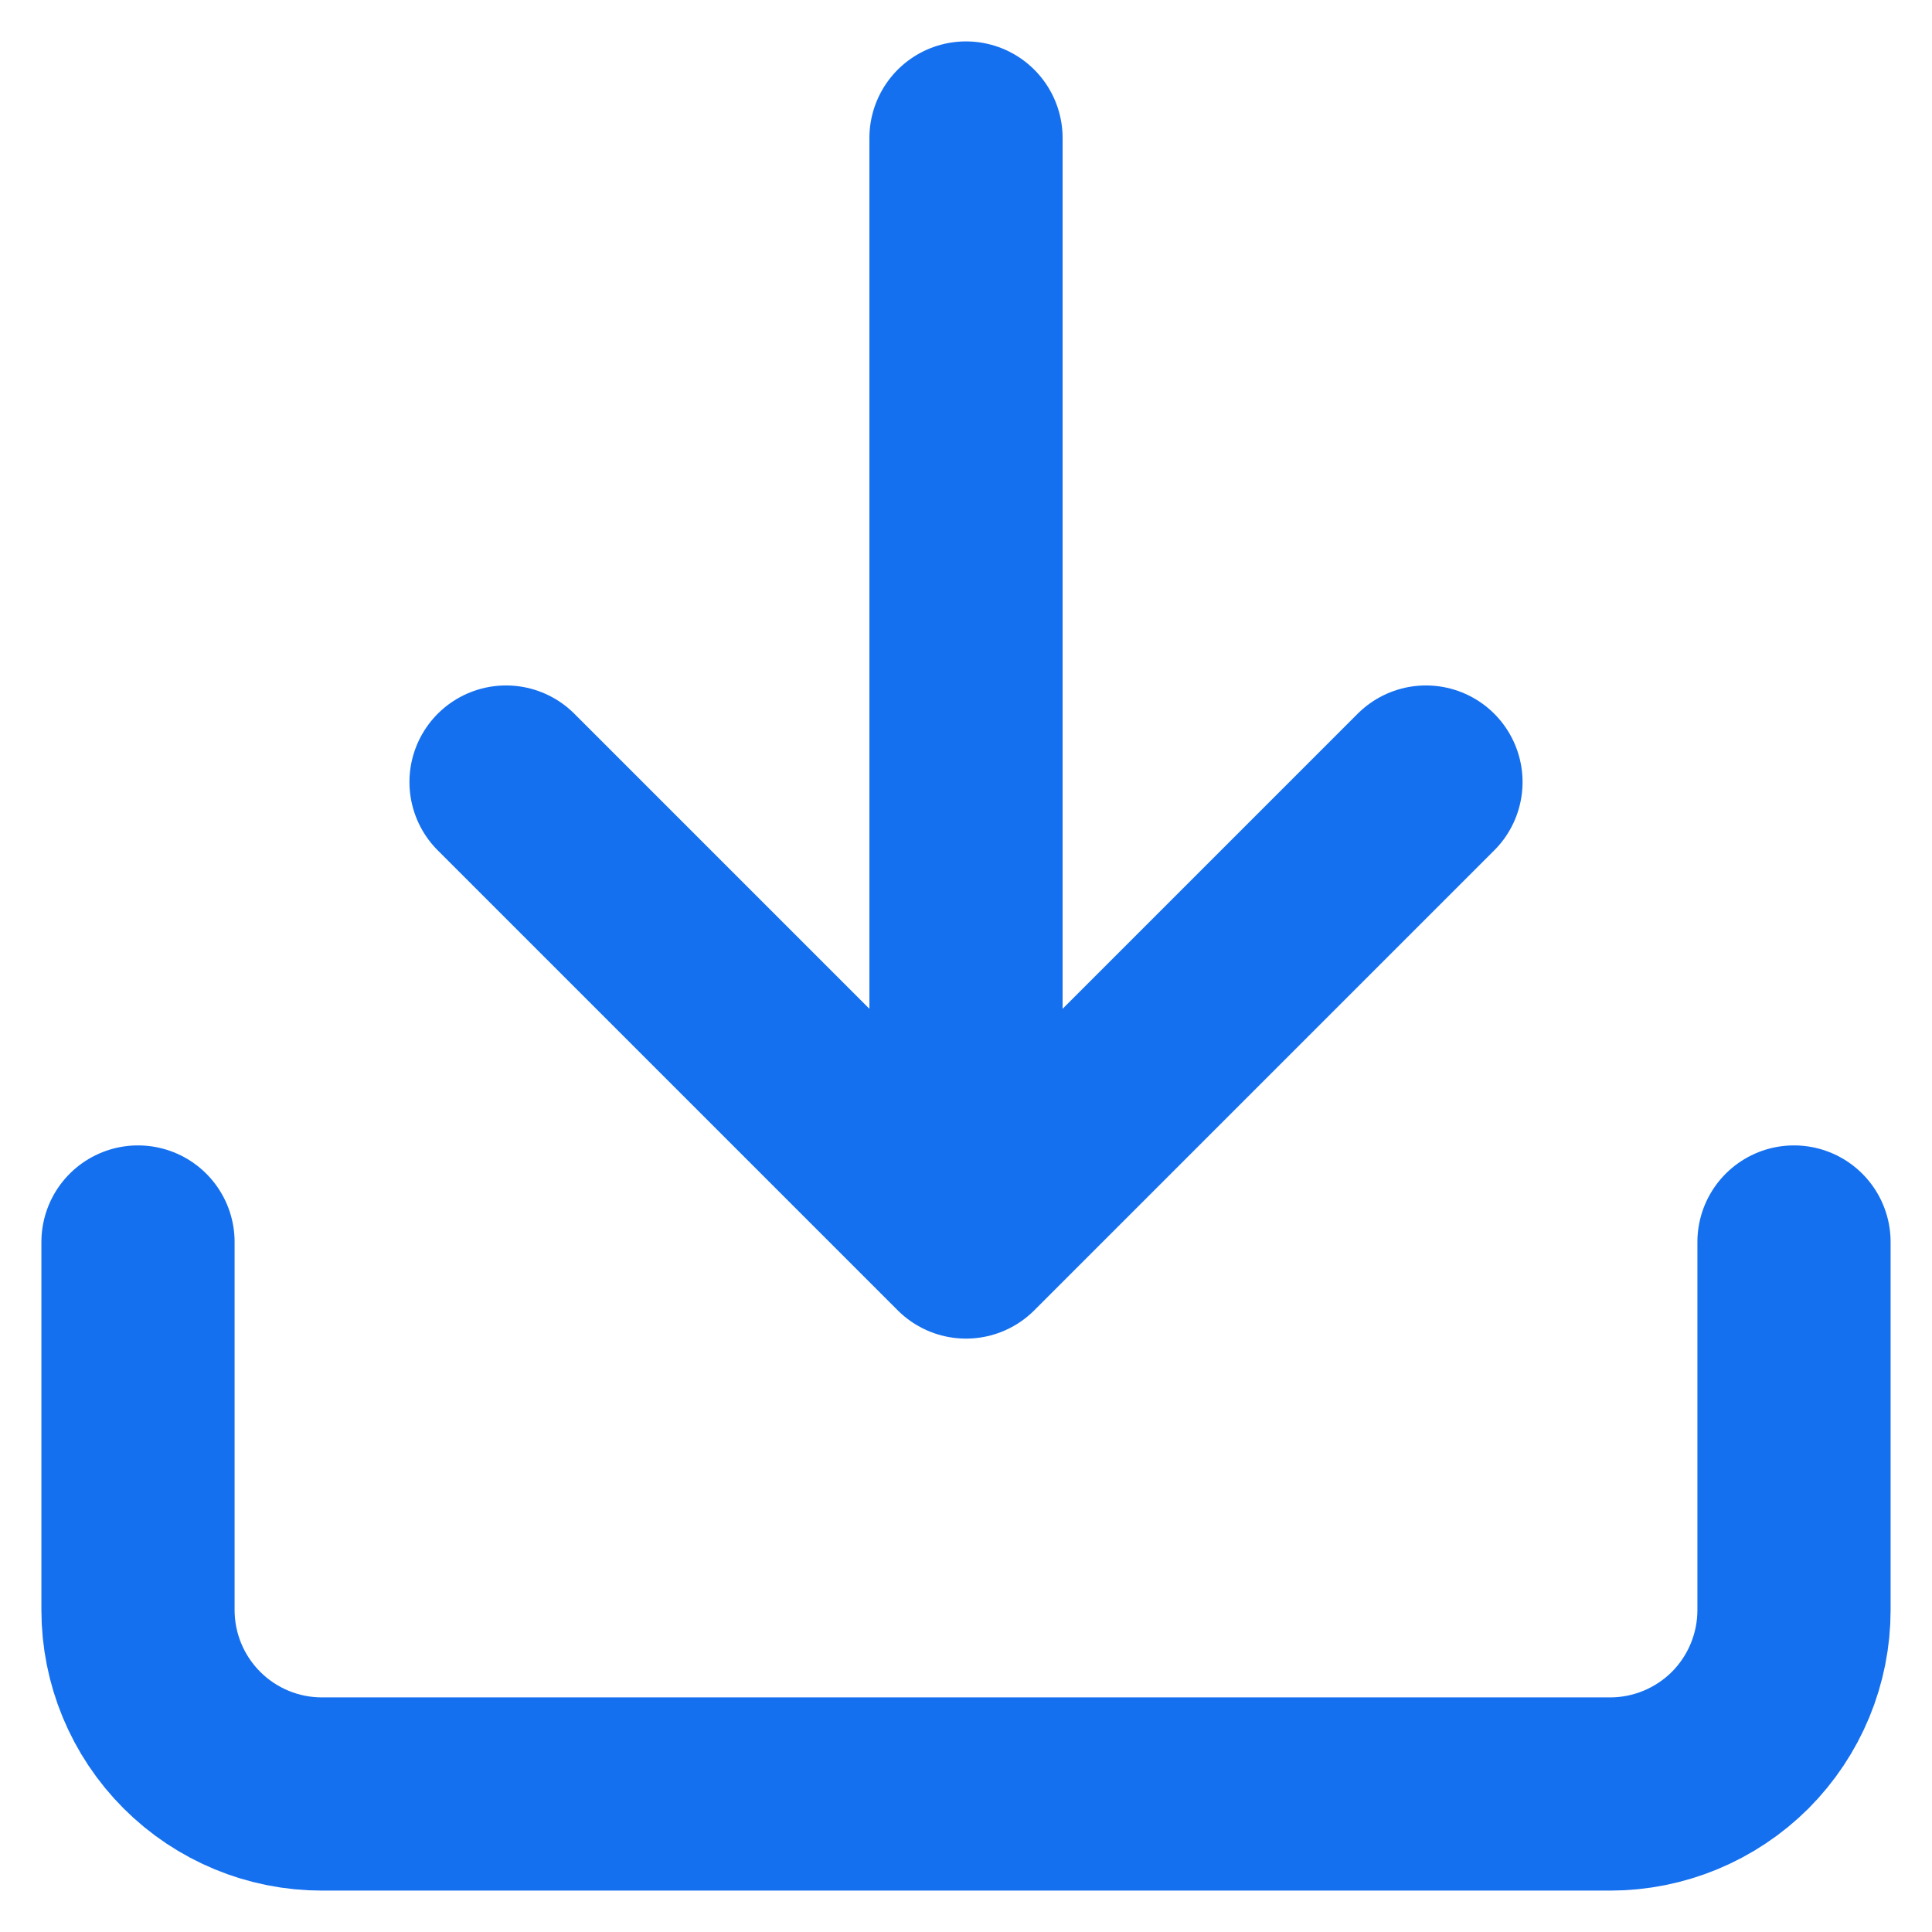 <svg width="14" height="14" viewBox="0 0 14 14" fill="none" xmlns="http://www.w3.org/2000/svg">
<path d="M13 9V11.667C13 12.02 12.86 12.359 12.61 12.61C12.359 12.86 12.02 13 11.667 13H2.333C1.98 13 1.641 12.86 1.391 12.61C1.14 12.359 1 12.02 1 11.667V9M3.667 5.667L7 9M7 9L10.333 5.667M7 9V1" stroke="#1570EF" stroke-width="1.4" stroke-linecap="round" stroke-linejoin="round"/>
</svg>
